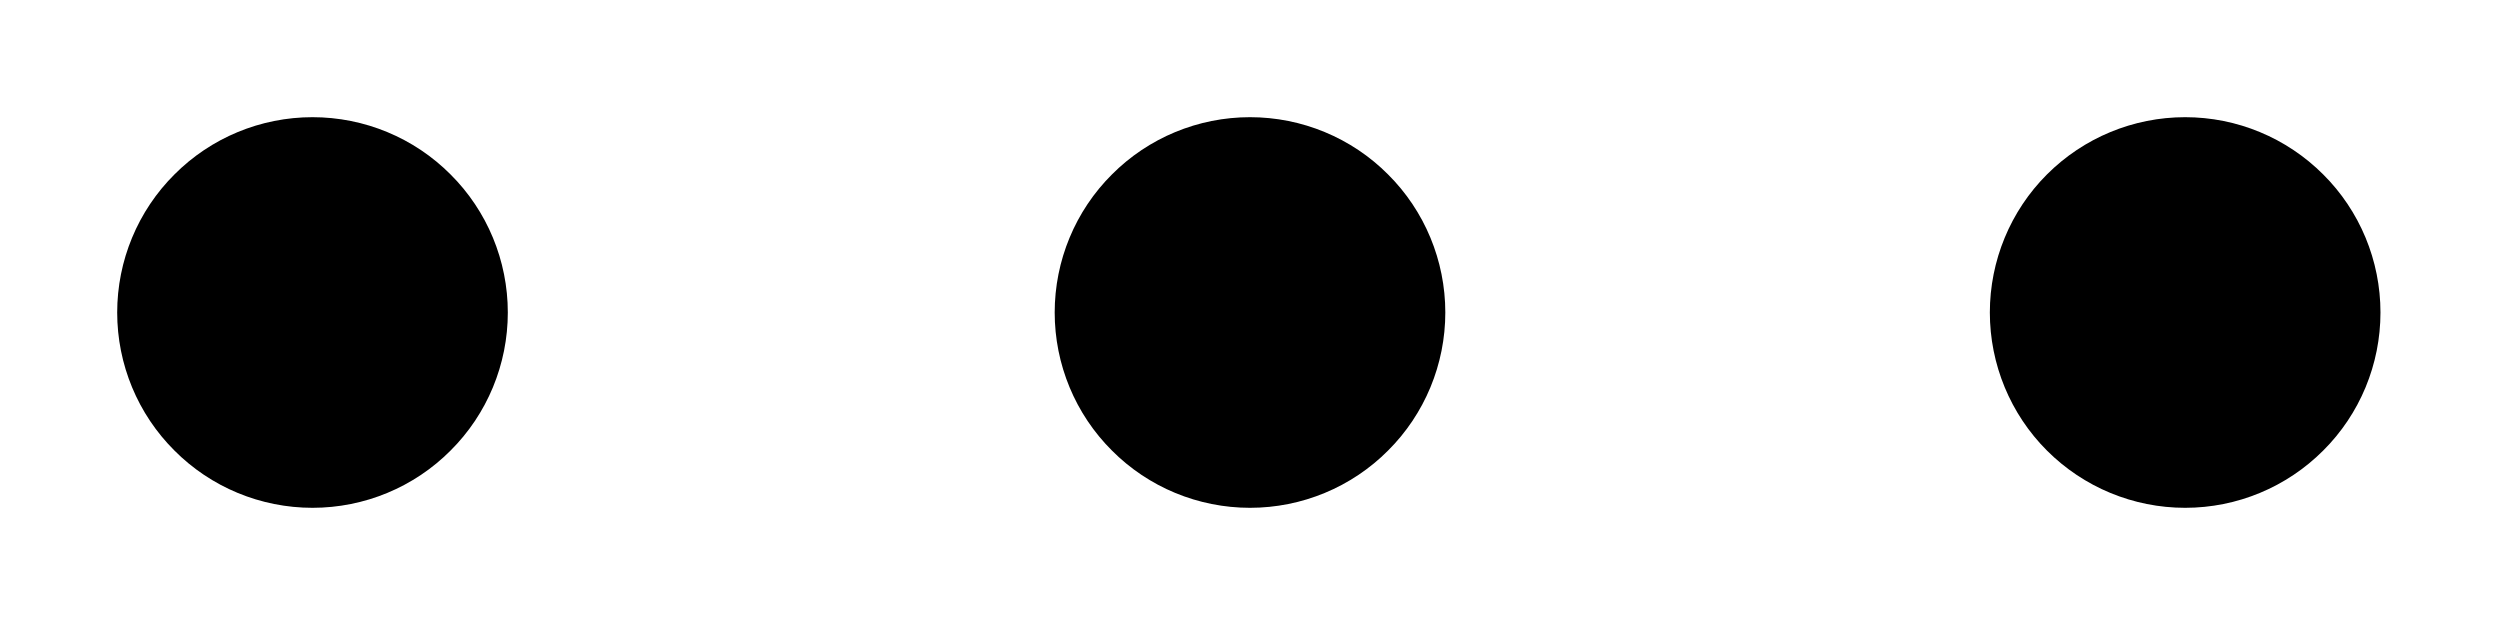<svg width="16" height="4" viewBox="0 0 16 4" fill="none" xmlns="http://www.w3.org/2000/svg">
<path d="M2 2H2.015V2.015H2V2Z" stroke="black" stroke-linecap="round" stroke-linejoin="round"/>
<path d="M2.75 2C2.75 2.199 2.671 2.39 2.53 2.53C2.39 2.671 2.199 2.75 2 2.75C1.801 2.75 1.61 2.671 1.47 2.53C1.329 2.39 1.25 2.199 1.25 2C1.25 1.801 1.329 1.61 1.47 1.47C1.61 1.329 1.801 1.25 2 1.25C2.199 1.25 2.39 1.329 2.53 1.47C2.671 1.61 2.75 1.801 2.75 2ZM8 2H8.015V2.015H8V2Z" stroke="black" stroke-linecap="round" stroke-linejoin="round"/>
<path d="M8.75 2C8.75 2.199 8.671 2.39 8.53 2.53C8.39 2.671 8.199 2.75 8 2.75C7.801 2.75 7.61 2.671 7.47 2.53C7.329 2.39 7.25 2.199 7.25 2C7.25 1.801 7.329 1.61 7.47 1.47C7.61 1.329 7.801 1.25 8 1.25C8.199 1.25 8.39 1.329 8.53 1.47C8.671 1.61 8.75 1.801 8.75 2ZM13.985 2H14V2.015H13.985V2Z" stroke="black" stroke-linecap="round" stroke-linejoin="round"/>
<path d="M14.735 2C14.735 2.199 14.656 2.39 14.515 2.53C14.374 2.671 14.184 2.75 13.985 2.75C13.786 2.75 13.595 2.671 13.454 2.53C13.314 2.39 13.235 2.199 13.235 2C13.235 1.801 13.314 1.61 13.454 1.47C13.595 1.329 13.786 1.25 13.985 1.25C14.184 1.25 14.374 1.329 14.515 1.47C14.656 1.61 14.735 1.801 14.735 2Z" stroke="black" stroke-linecap="round" stroke-linejoin="round"/>
</svg>
